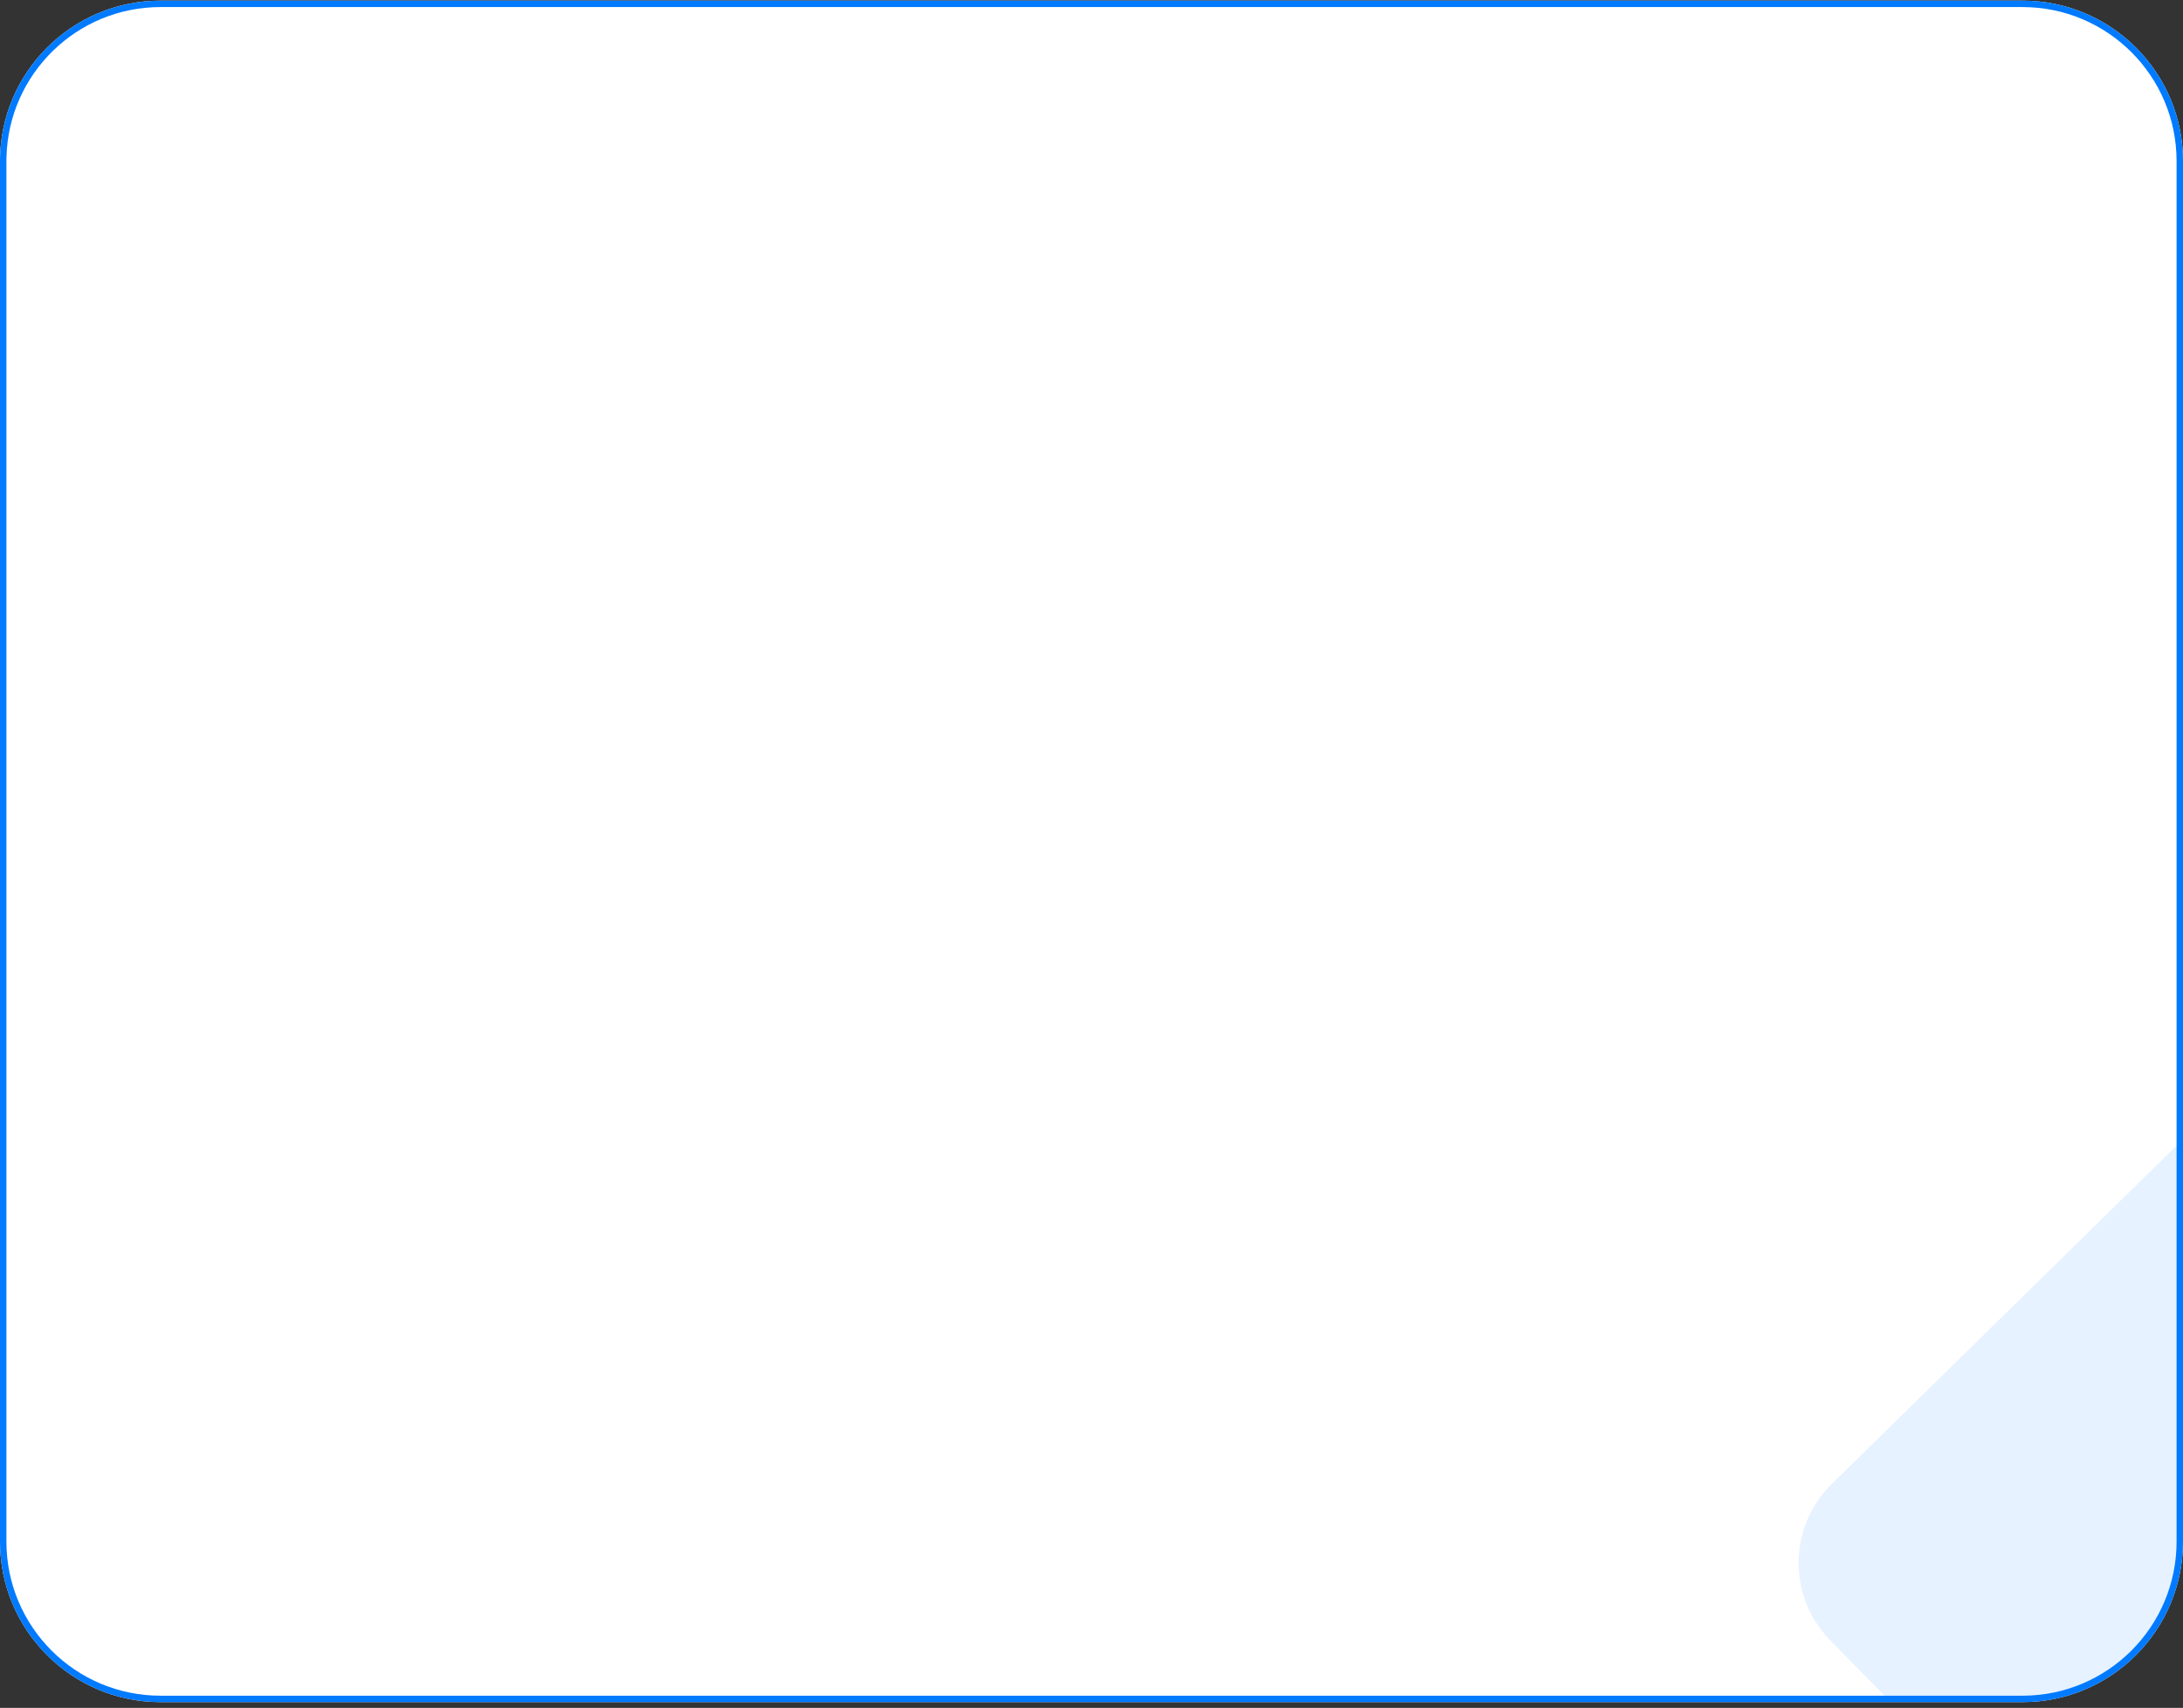 <svg width="340" height="266" viewBox="0 0 340 266" fill="none" xmlns="http://www.w3.org/2000/svg">
<rect x="0" y="0" width="340" height="266" fill="#333333" stroke="none"/>
<g clip-path="url(#clip0_79_58800)">
<path d="M0 25.1C0 11.293 11.193 0.1 25 0.1H315C328.807 0.1 340 11.293 340 25.1V240.1C340 253.907 328.807 265.1 315 265.1H25C11.193 265.1 0 253.907 0 240.1V25.1Z" fill="white"/>
<path opacity="0.1" d="M426.57 92.516C433.366 85.849 444.28 85.953 450.948 92.749L589.547 234.014C596.215 240.81 596.111 251.725 589.315 258.393L448.05 396.992C441.254 403.66 430.339 403.556 423.671 396.76L285.072 255.494C278.404 248.698 278.508 237.783 285.304 231.116L426.57 92.516Z" fill="#007AFF"/>
</g>
<path d="M25 0.6H315C328.531 0.6 339.5 11.569 339.5 25.1V240.1C339.5 253.631 328.531 264.6 315 264.6H25C11.469 264.6 0.5 253.631 0.5 240.1V25.1L0.508 24.467C0.843 11.228 11.681 0.6 25 0.6Z" stroke="#007AFF"/>
<defs>
<clipPath id="clip0_79_58800">
<path d="M0 25.1C0 11.293 11.193 0.1 25 0.1H315C328.807 0.1 340 11.293 340 25.1V240.1C340 253.907 328.807 265.1 315 265.1H25C11.193 265.1 0 253.907 0 240.1V25.1Z" fill="white"/>
</clipPath>
</defs>
</svg>

